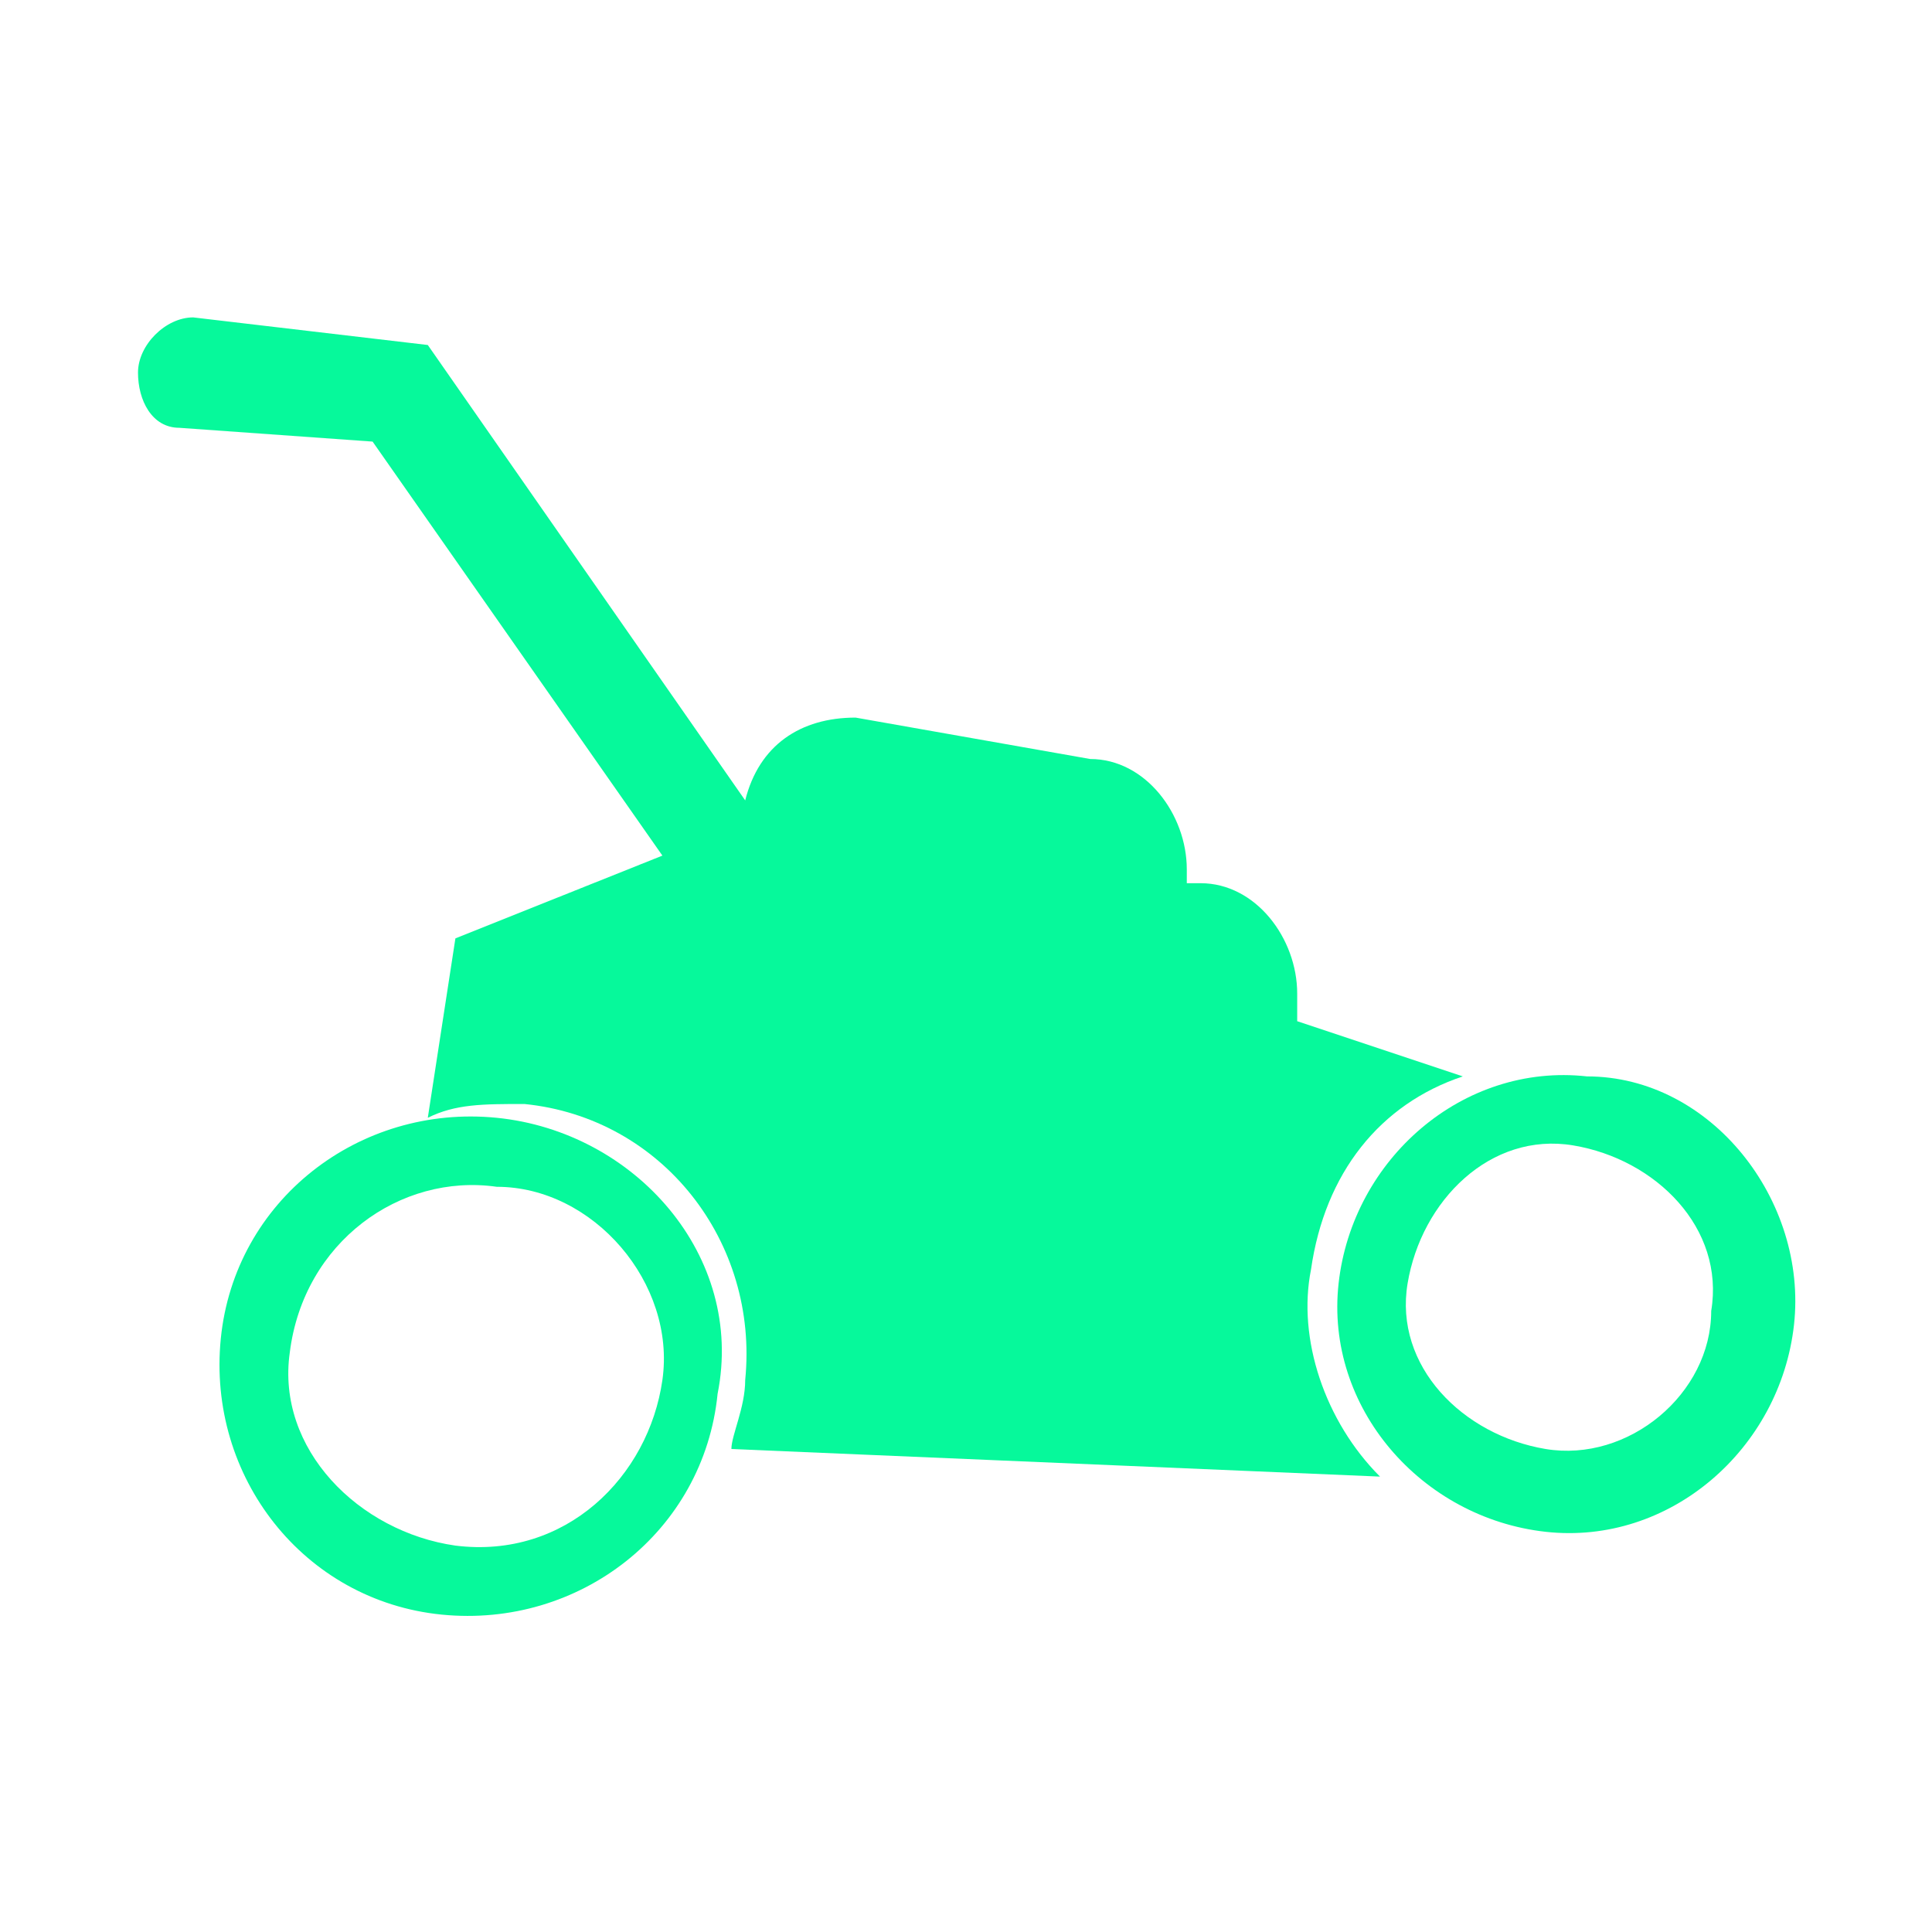 <?xml version="1.0" encoding="utf-8"?>
<!-- Generator: Adobe Illustrator 19.0.0, SVG Export Plug-In . SVG Version: 6.00 Build 0)  -->
<svg version="1.1" id="图层_1" xmlns="http://www.w3.org/2000/svg" xmlns:xlink="http://www.w3.org/1999/xlink" x="0px" y="0px"
	 viewBox="0 0 14 14" style="enable-background:new 0 0 14 14;" xml:space="preserve">
<style type="text/css">
	.ico_nongjijufuchi_st0{fill:#06F99B;}
</style>
<g id="XMLID_1_">
	<path id="XMLID_8_" class="ico_nongjijufuchi_st0" d="M9.5,9.2C9.6,8.5,10,8,10.6,7.8L9.4,7.4l0-0.2c0-0.4-0.3-0.8-0.7-0.8l-0.1,0l0-0.1
		c0-0.4-0.3-0.8-0.7-0.8L6.2,5.2c-0.4,0-0.7,0.2-0.8,0.6L3.1,2.5L1.4,2.3C1.2,2.3,1,2.5,1,2.7c0,0.2,0.1,0.4,0.3,0.4l1.4,0.1l2.1,3
		L3.3,6.8L3.1,8.1C3.3,8,3.5,8,3.8,8c1,0.1,1.7,1,1.6,2c0,0.2-0.1,0.4-0.1,0.5l4.7,0.2C9.6,10.3,9.4,9.7,9.5,9.2z"/>
	<path id="XMLID_5_" class="ico_nongjijufuchi_st0" d="M3.6,8.1c-1-0.1-1.9,0.6-2,1.6c-0.1,1,0.6,1.9,1.6,2c1,0.1,1.9-0.6,2-1.6
		C5.4,9.1,4.6,8.2,3.6,8.1z M3.3,11.2c-0.7-0.1-1.3-0.7-1.2-1.4C2.2,9,2.9,8.5,3.6,8.6C4.3,8.6,4.9,9.3,4.8,10
		C4.7,10.7,4.1,11.3,3.3,11.2z"/>
	<path id="XMLID_2_" class="ico_nongjijufuchi_st0" d="M11.5,7.8c-0.9-0.1-1.7,0.6-1.8,1.5c-0.1,0.9,0.6,1.7,1.5,1.8c0.9,0.1,1.7-0.6,1.8-1.5
		C13.1,8.7,12.4,7.8,11.5,7.8z M11.2,10.5c-0.6-0.1-1.1-0.6-1-1.2c0.1-0.6,0.6-1.1,1.2-1c0.6,0.1,1.1,0.6,1,1.2
		C12.4,10.1,11.8,10.6,11.2,10.5z"/>
</g>
</svg>
